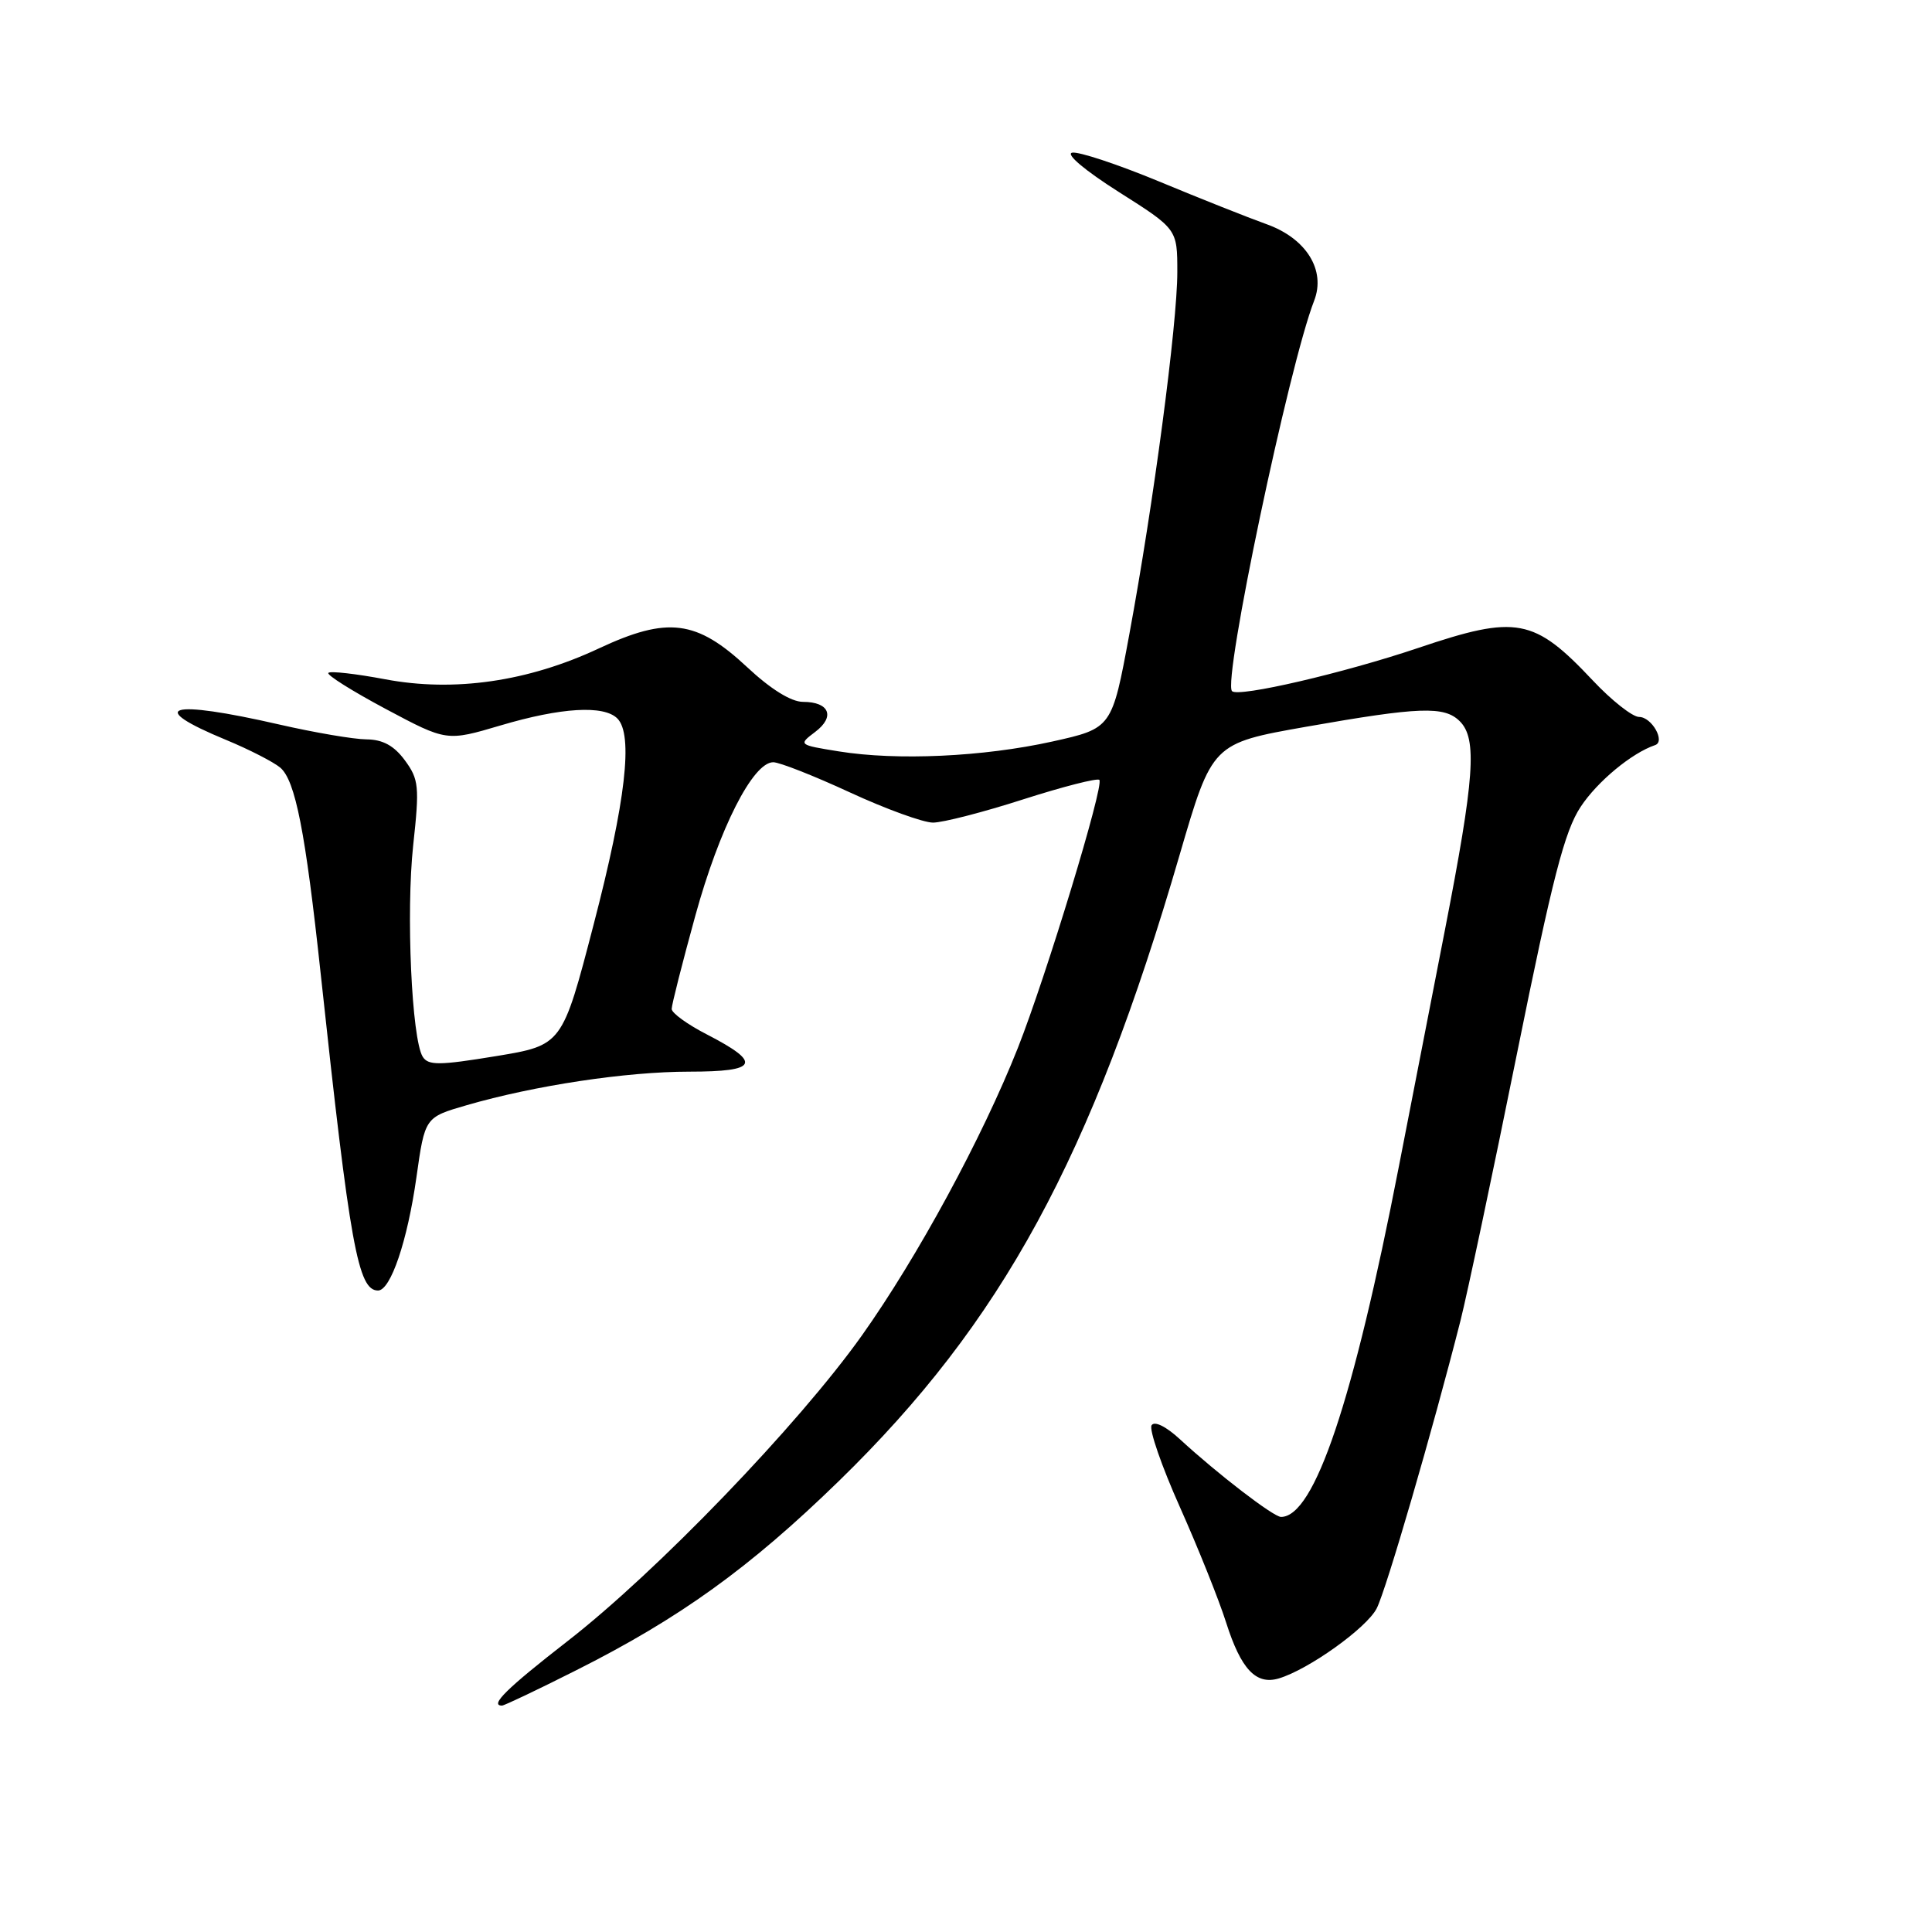 <?xml version="1.0" encoding="UTF-8" standalone="no"?>
<!DOCTYPE svg PUBLIC "-//W3C//DTD SVG 1.1//EN" "http://www.w3.org/Graphics/SVG/1.1/DTD/svg11.dtd" >
<svg xmlns="http://www.w3.org/2000/svg" xmlns:xlink="http://www.w3.org/1999/xlink" version="1.1" viewBox="0 0 256 256">
 <g >
 <path fill="currentColor"
d=" M 76.25 221.37 C 90.05 214.44 99.33 207.76 111.17 196.23 C 132.76 175.20 144.62 153.41 156.30 113.30 C 160.62 98.50 160.62 98.50 173.06 96.30 C 188.11 93.65 191.38 93.53 193.43 95.57 C 195.76 97.90 195.39 103.05 191.45 123.28 C 189.50 133.30 186.76 147.35 185.37 154.50 C 179.31 185.70 174.17 201.00 169.74 201.00 C 168.75 201.00 161.34 195.31 156.36 190.72 C 154.51 189.01 152.97 188.25 152.59 188.86 C 152.24 189.42 153.93 194.30 156.34 199.69 C 158.75 205.09 161.51 211.97 162.47 215.00 C 164.44 221.19 166.43 223.30 169.45 222.40 C 173.40 221.22 181.10 215.71 182.42 213.12 C 183.68 210.66 189.83 189.52 193.52 175.00 C 194.42 171.43 197.79 155.54 200.99 139.69 C 205.72 116.31 207.31 110.13 209.45 106.90 C 211.67 103.54 216.21 99.78 219.31 98.73 C 220.71 98.26 218.86 95.00 217.19 95.00 C 216.32 95.00 213.55 92.82 211.05 90.16 C 203.26 81.88 200.97 81.45 187.94 85.85 C 178.03 89.19 164.09 92.43 163.25 91.58 C 161.98 90.32 170.81 48.35 174.13 39.85 C 175.71 35.79 173.08 31.57 167.78 29.69 C 165.43 28.85 159.03 26.31 153.57 24.04 C 148.11 21.78 142.93 20.06 142.07 20.23 C 141.16 20.40 143.77 22.60 148.25 25.44 C 156.00 30.35 156.00 30.35 156.00 36.06 C 156.00 42.93 152.84 66.79 149.65 84.00 C 147.34 96.50 147.34 96.50 139.42 98.26 C 130.29 100.28 118.86 100.81 111.13 99.56 C 105.79 98.70 105.77 98.68 108.02 96.98 C 110.70 94.96 109.90 93.00 106.40 93.00 C 104.83 93.00 102.11 91.31 99.01 88.41 C 92.30 82.14 88.48 81.65 79.35 85.92 C 69.96 90.32 60.17 91.73 51.05 90.01 C 47.17 89.28 43.77 88.89 43.51 89.16 C 43.25 89.42 46.67 91.57 51.11 93.94 C 59.18 98.24 59.18 98.24 66.34 96.12 C 74.36 93.74 80.01 93.41 81.80 95.20 C 83.93 97.33 82.92 106.14 78.66 122.50 C 74.50 138.50 74.50 138.50 65.68 139.95 C 58.20 141.18 56.74 141.19 56.01 140.02 C 54.55 137.65 53.79 120.89 54.75 112.00 C 55.60 104.21 55.50 103.27 53.65 100.75 C 52.22 98.81 50.73 97.99 48.56 97.97 C 46.88 97.96 41.67 97.07 37.00 96.00 C 22.35 92.64 19.15 93.58 30.00 98.06 C 33.02 99.31 36.23 100.96 37.13 101.71 C 39.14 103.41 40.47 110.21 42.49 129.00 C 46.38 165.15 47.44 171.00 50.09 171.00 C 51.76 171.00 53.99 164.43 55.18 155.99 C 56.30 148.05 56.30 148.05 61.82 146.45 C 70.81 143.84 82.97 142.00 91.33 142.00 C 100.46 142.00 101.01 140.86 93.69 137.08 C 91.11 135.76 89.00 134.23 89.00 133.69 C 89.00 133.15 90.41 127.60 92.13 121.35 C 95.32 109.76 99.76 101.00 102.46 101.00 C 103.29 101.00 107.86 102.80 112.62 105.00 C 117.38 107.20 122.34 109.00 123.63 109.00 C 124.92 109.00 130.30 107.62 135.58 105.92 C 140.86 104.23 145.40 103.07 145.67 103.34 C 146.34 104.01 138.62 129.37 134.87 138.86 C 130.16 150.75 121.57 166.58 114.21 176.95 C 105.81 188.77 87.00 208.31 75.15 217.50 C 67.15 223.72 64.83 226.00 66.52 226.00 C 66.81 226.00 71.19 223.92 76.25 221.37 Z "/>
</g>
</svg>